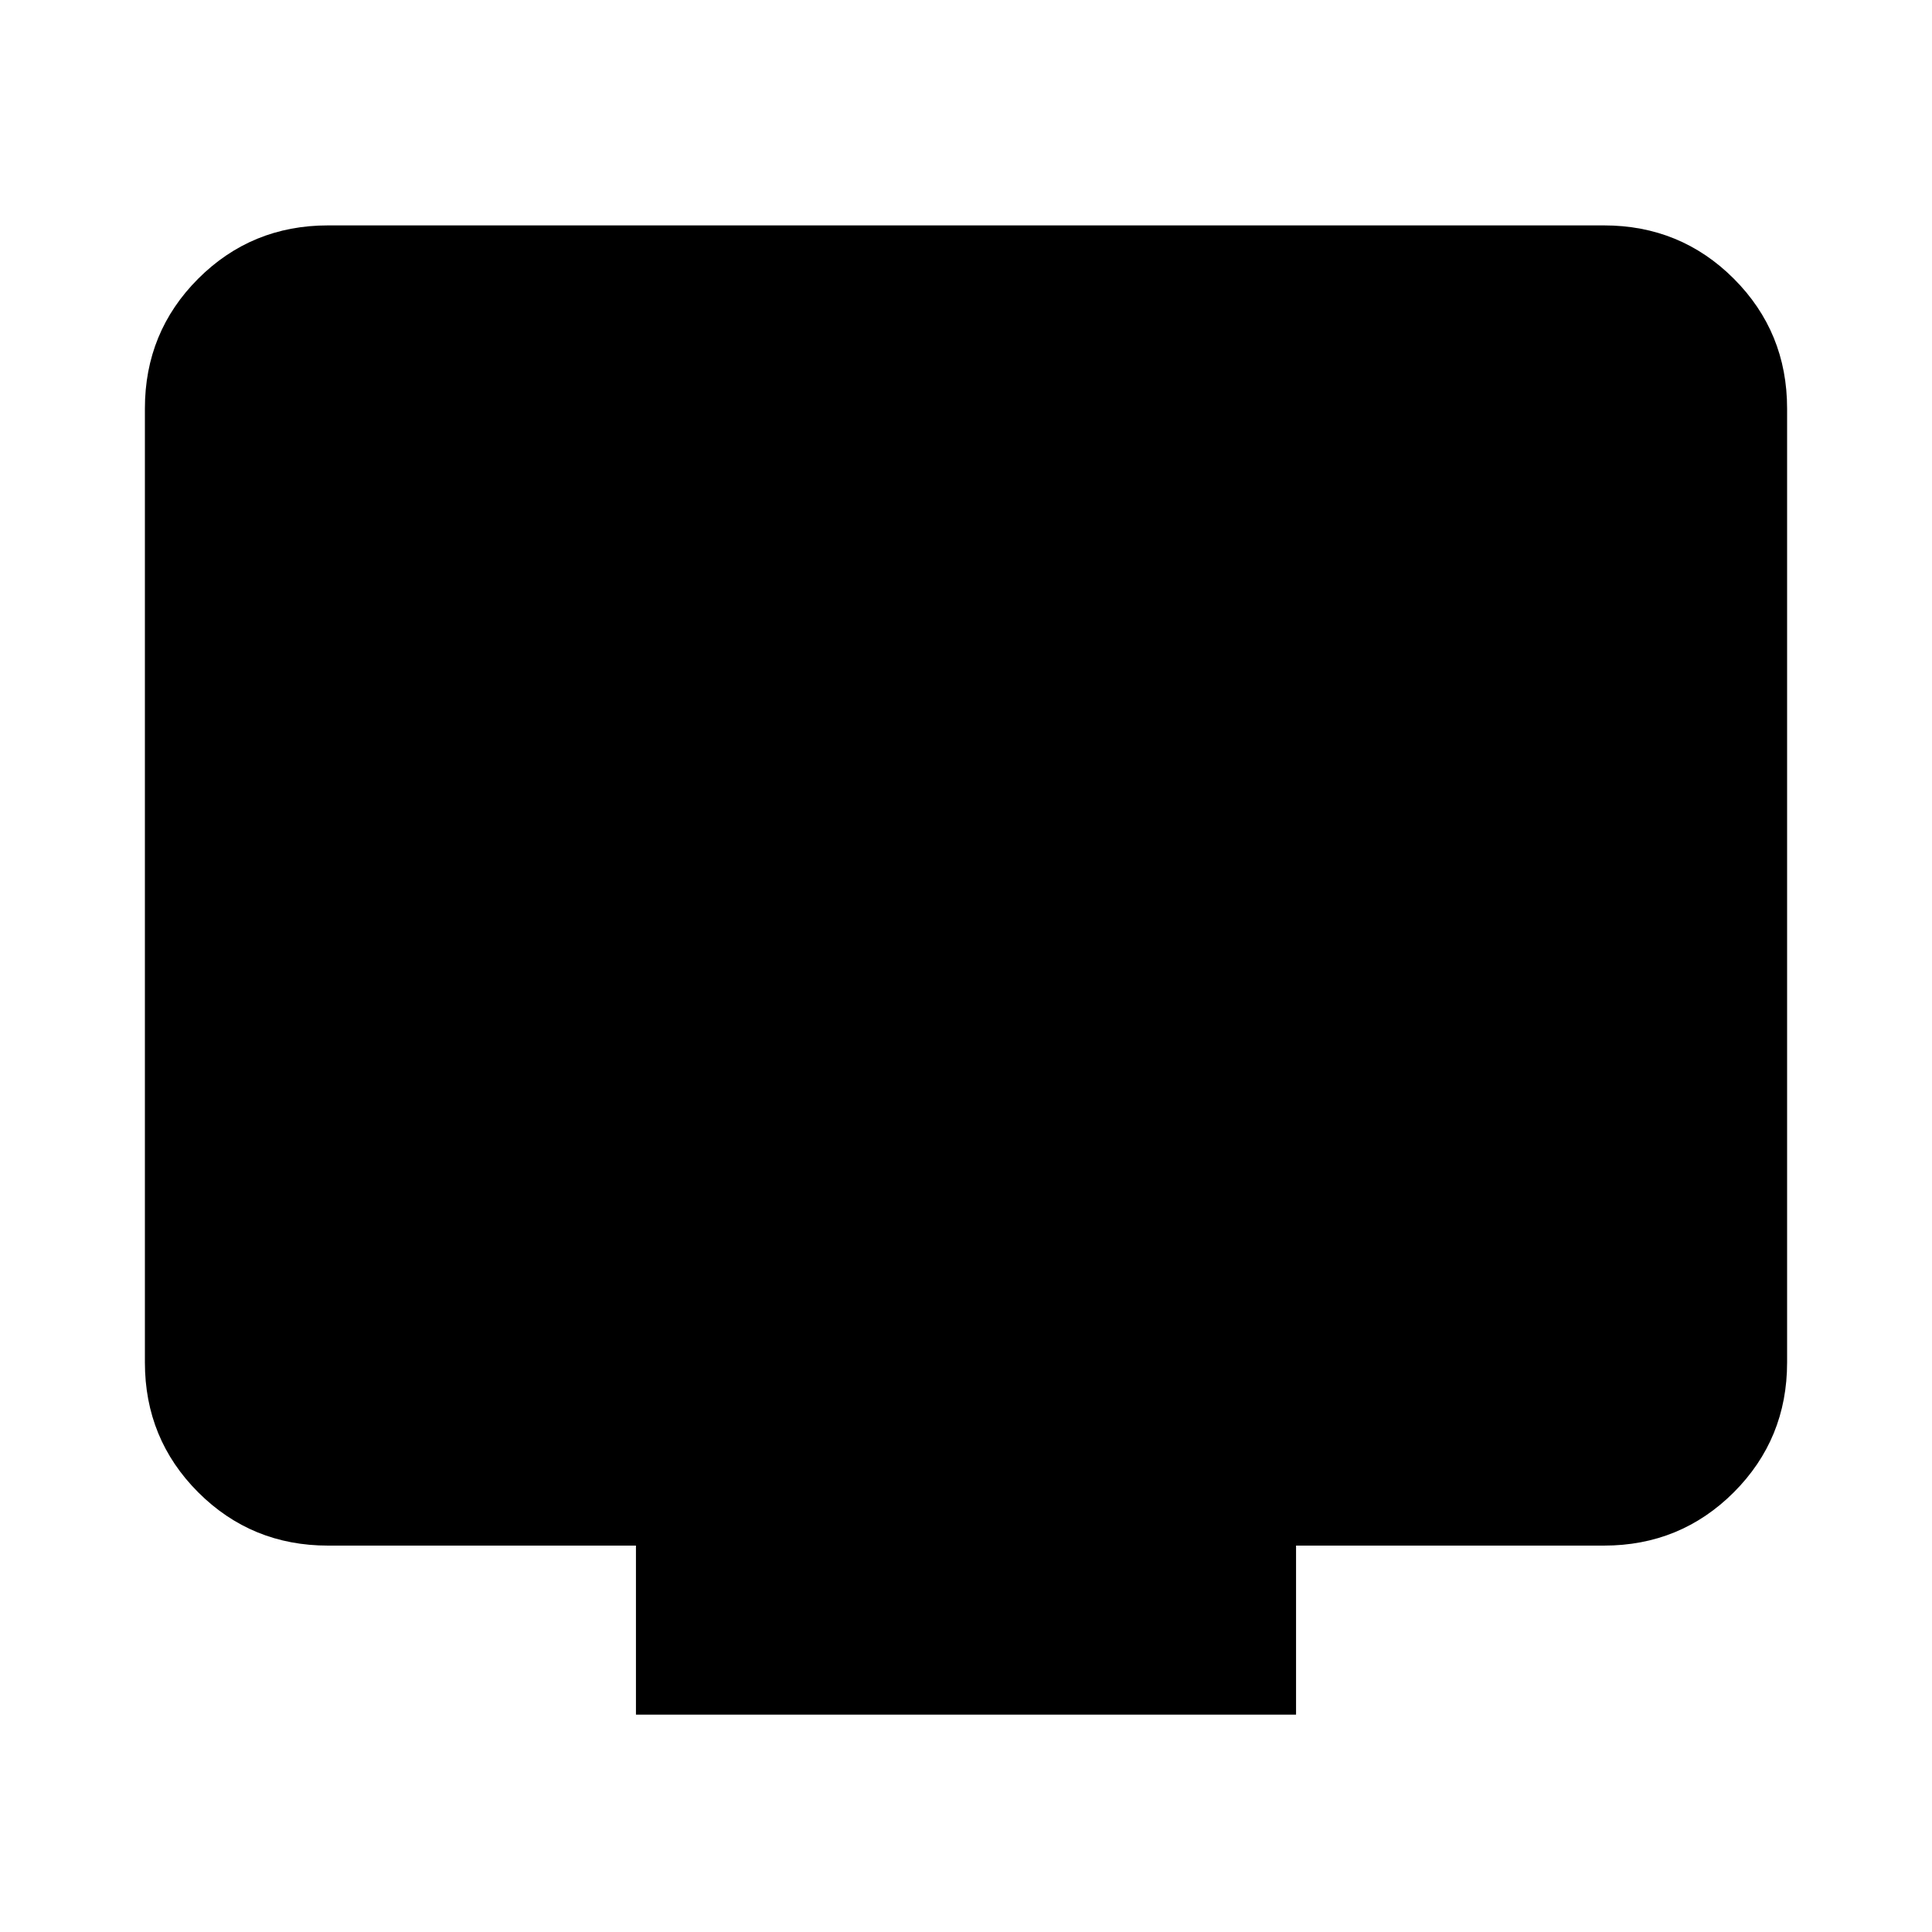 <svg xmlns="http://www.w3.org/2000/svg" height="24" width="24"><path d="M7.9 21.3v-2.1H4.075q-.95 0-1.613-.662-.662-.663-.662-1.613V5.075q0-.95.662-1.613.663-.662 1.613-.662h15.85q.95 0 1.613.662.662.663.662 1.613v11.85q0 .95-.662 1.613-.663.662-1.613.662H16.1v2.1Z"/></svg>